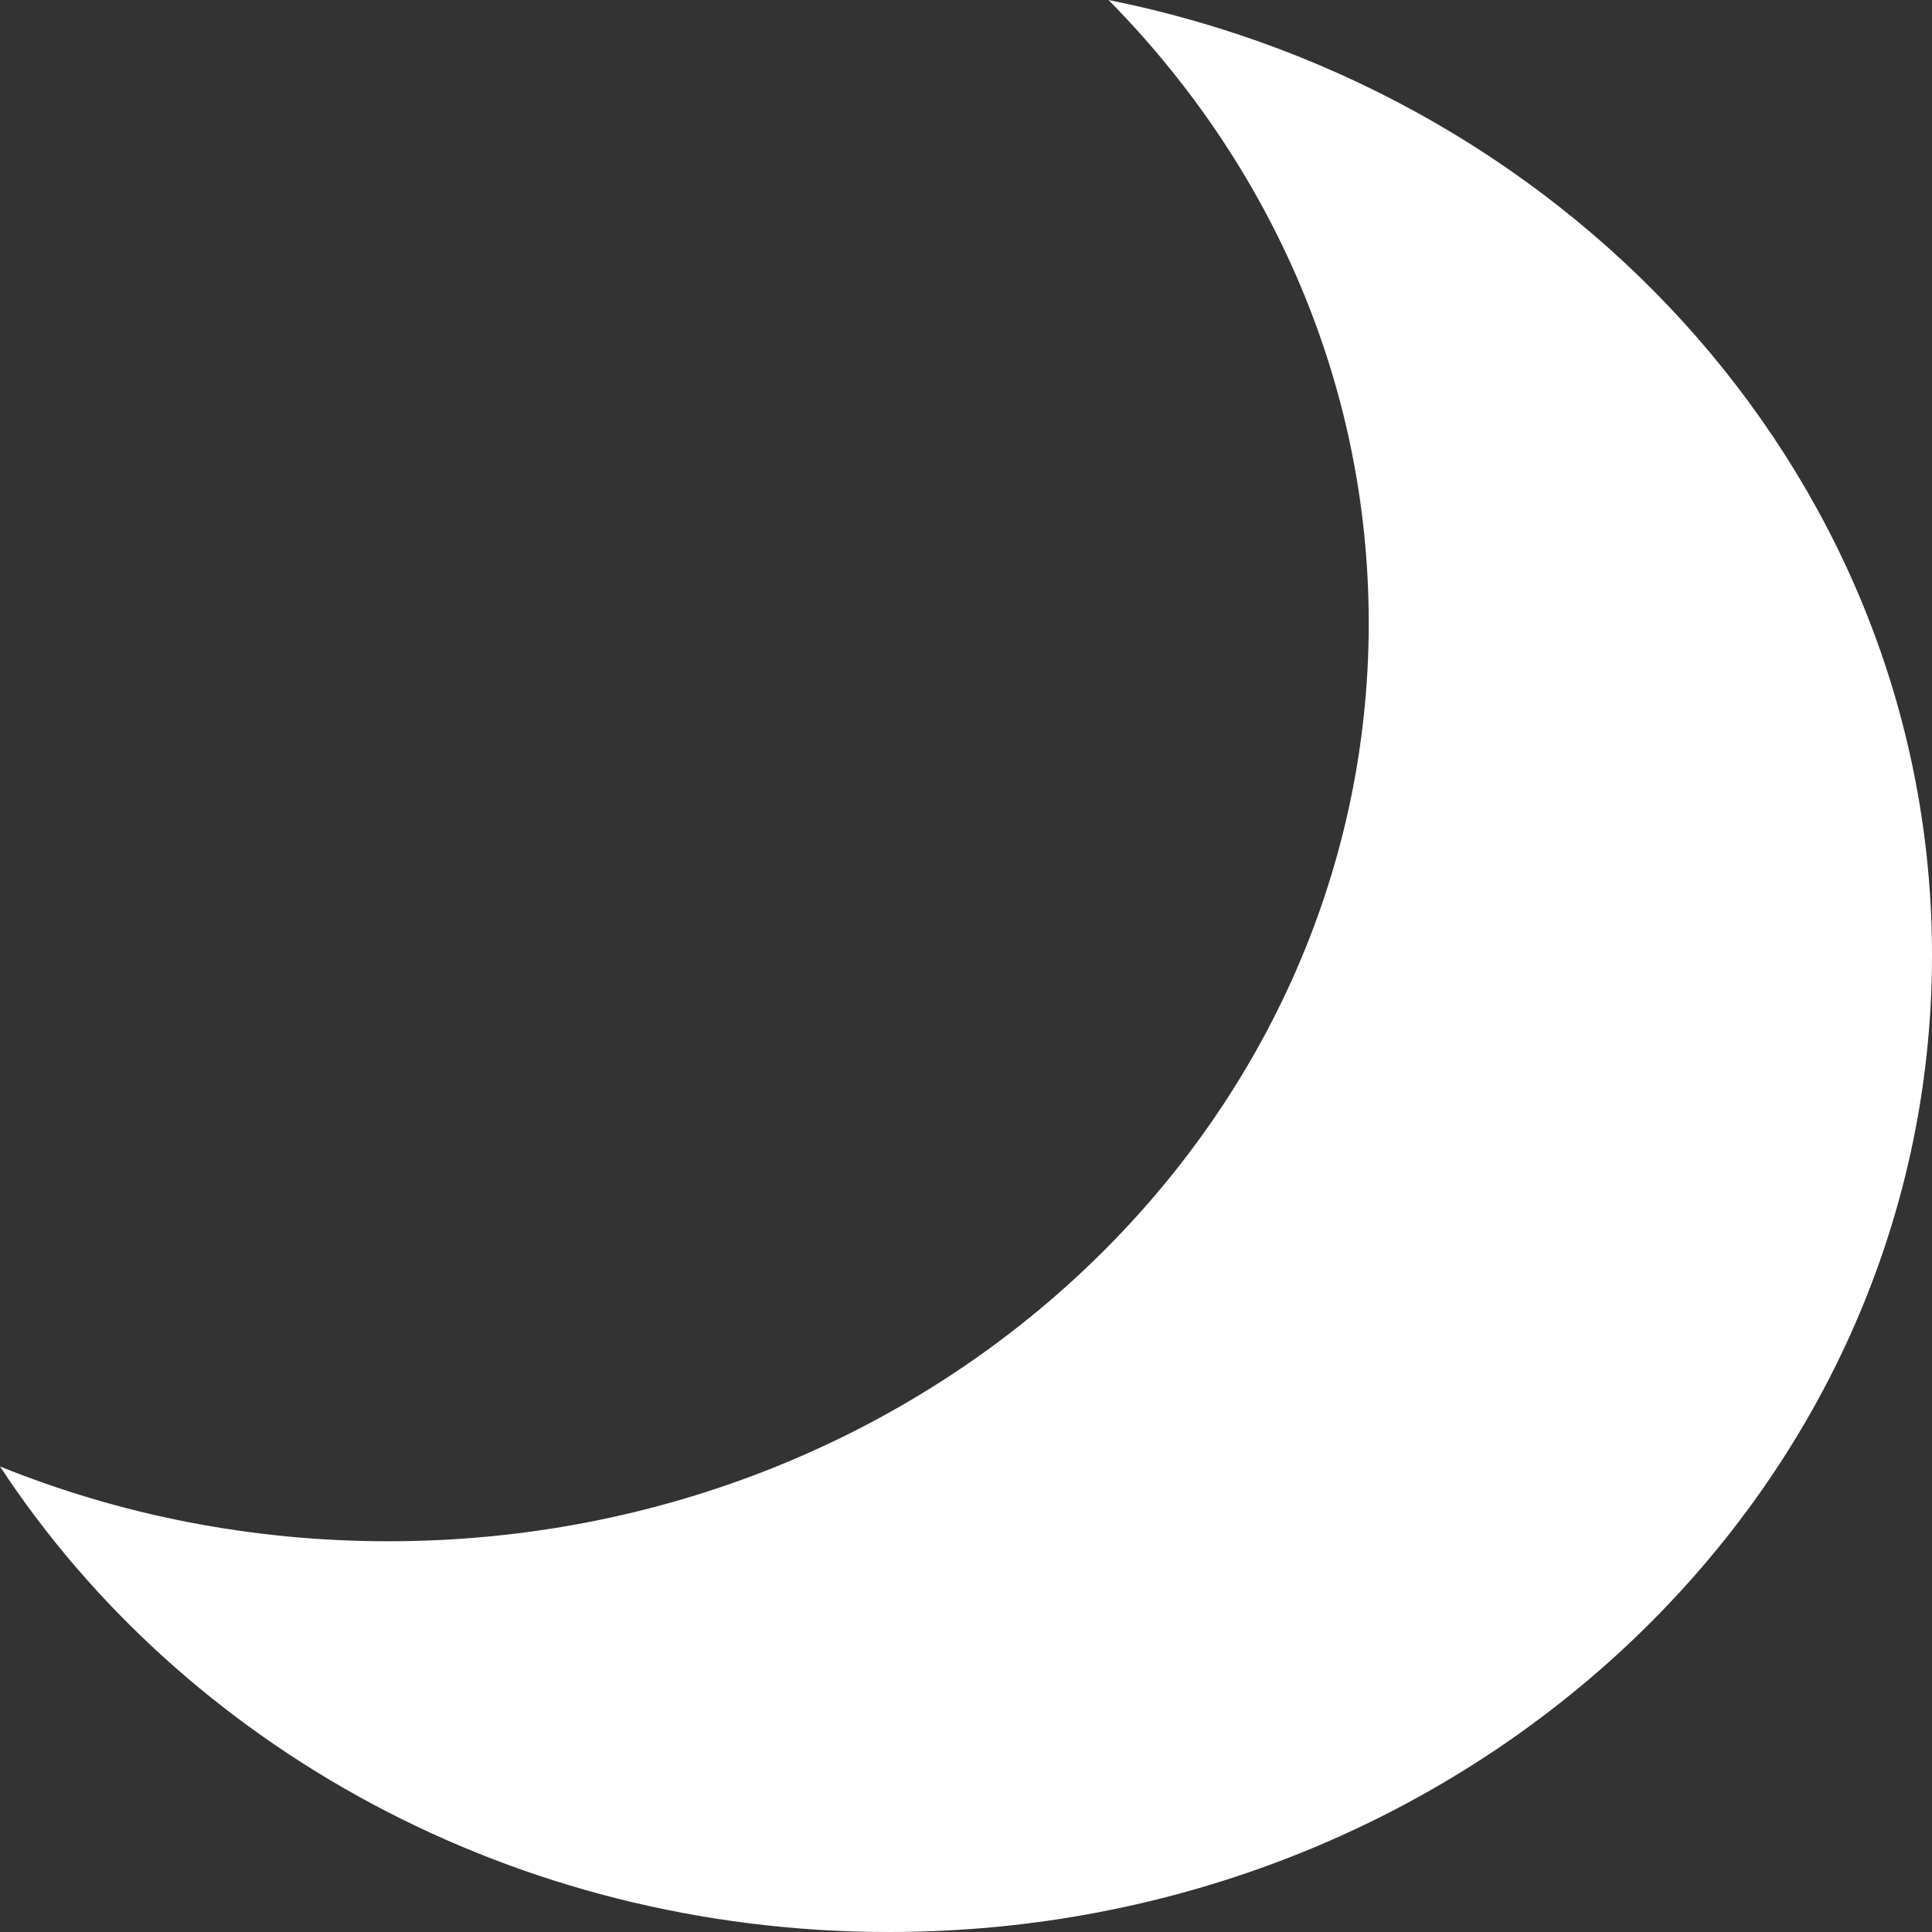 <svg width="90" height="90" viewBox="0 0 90 90" fill="none" xmlns="http://www.w3.org/2000/svg">
<rect x="0" y="0" width="90" height="90" fill="#333333" stroke="none"/>
<path fill-rule="evenodd" clip-rule="evenodd" d="M18.087 71.798C43.312 71.798 63.761 52.647 63.761 29.023C63.761 17.822 59.164 7.626 51.639 0C73.563 4.399 90 22.649 90 44.495C90 69.627 68.246 90 41.41 90C23.899 90 8.551 81.325 0 68.313C5.547 70.555 11.662 71.798 18.087 71.798Z" fill="white"/>
</svg>
